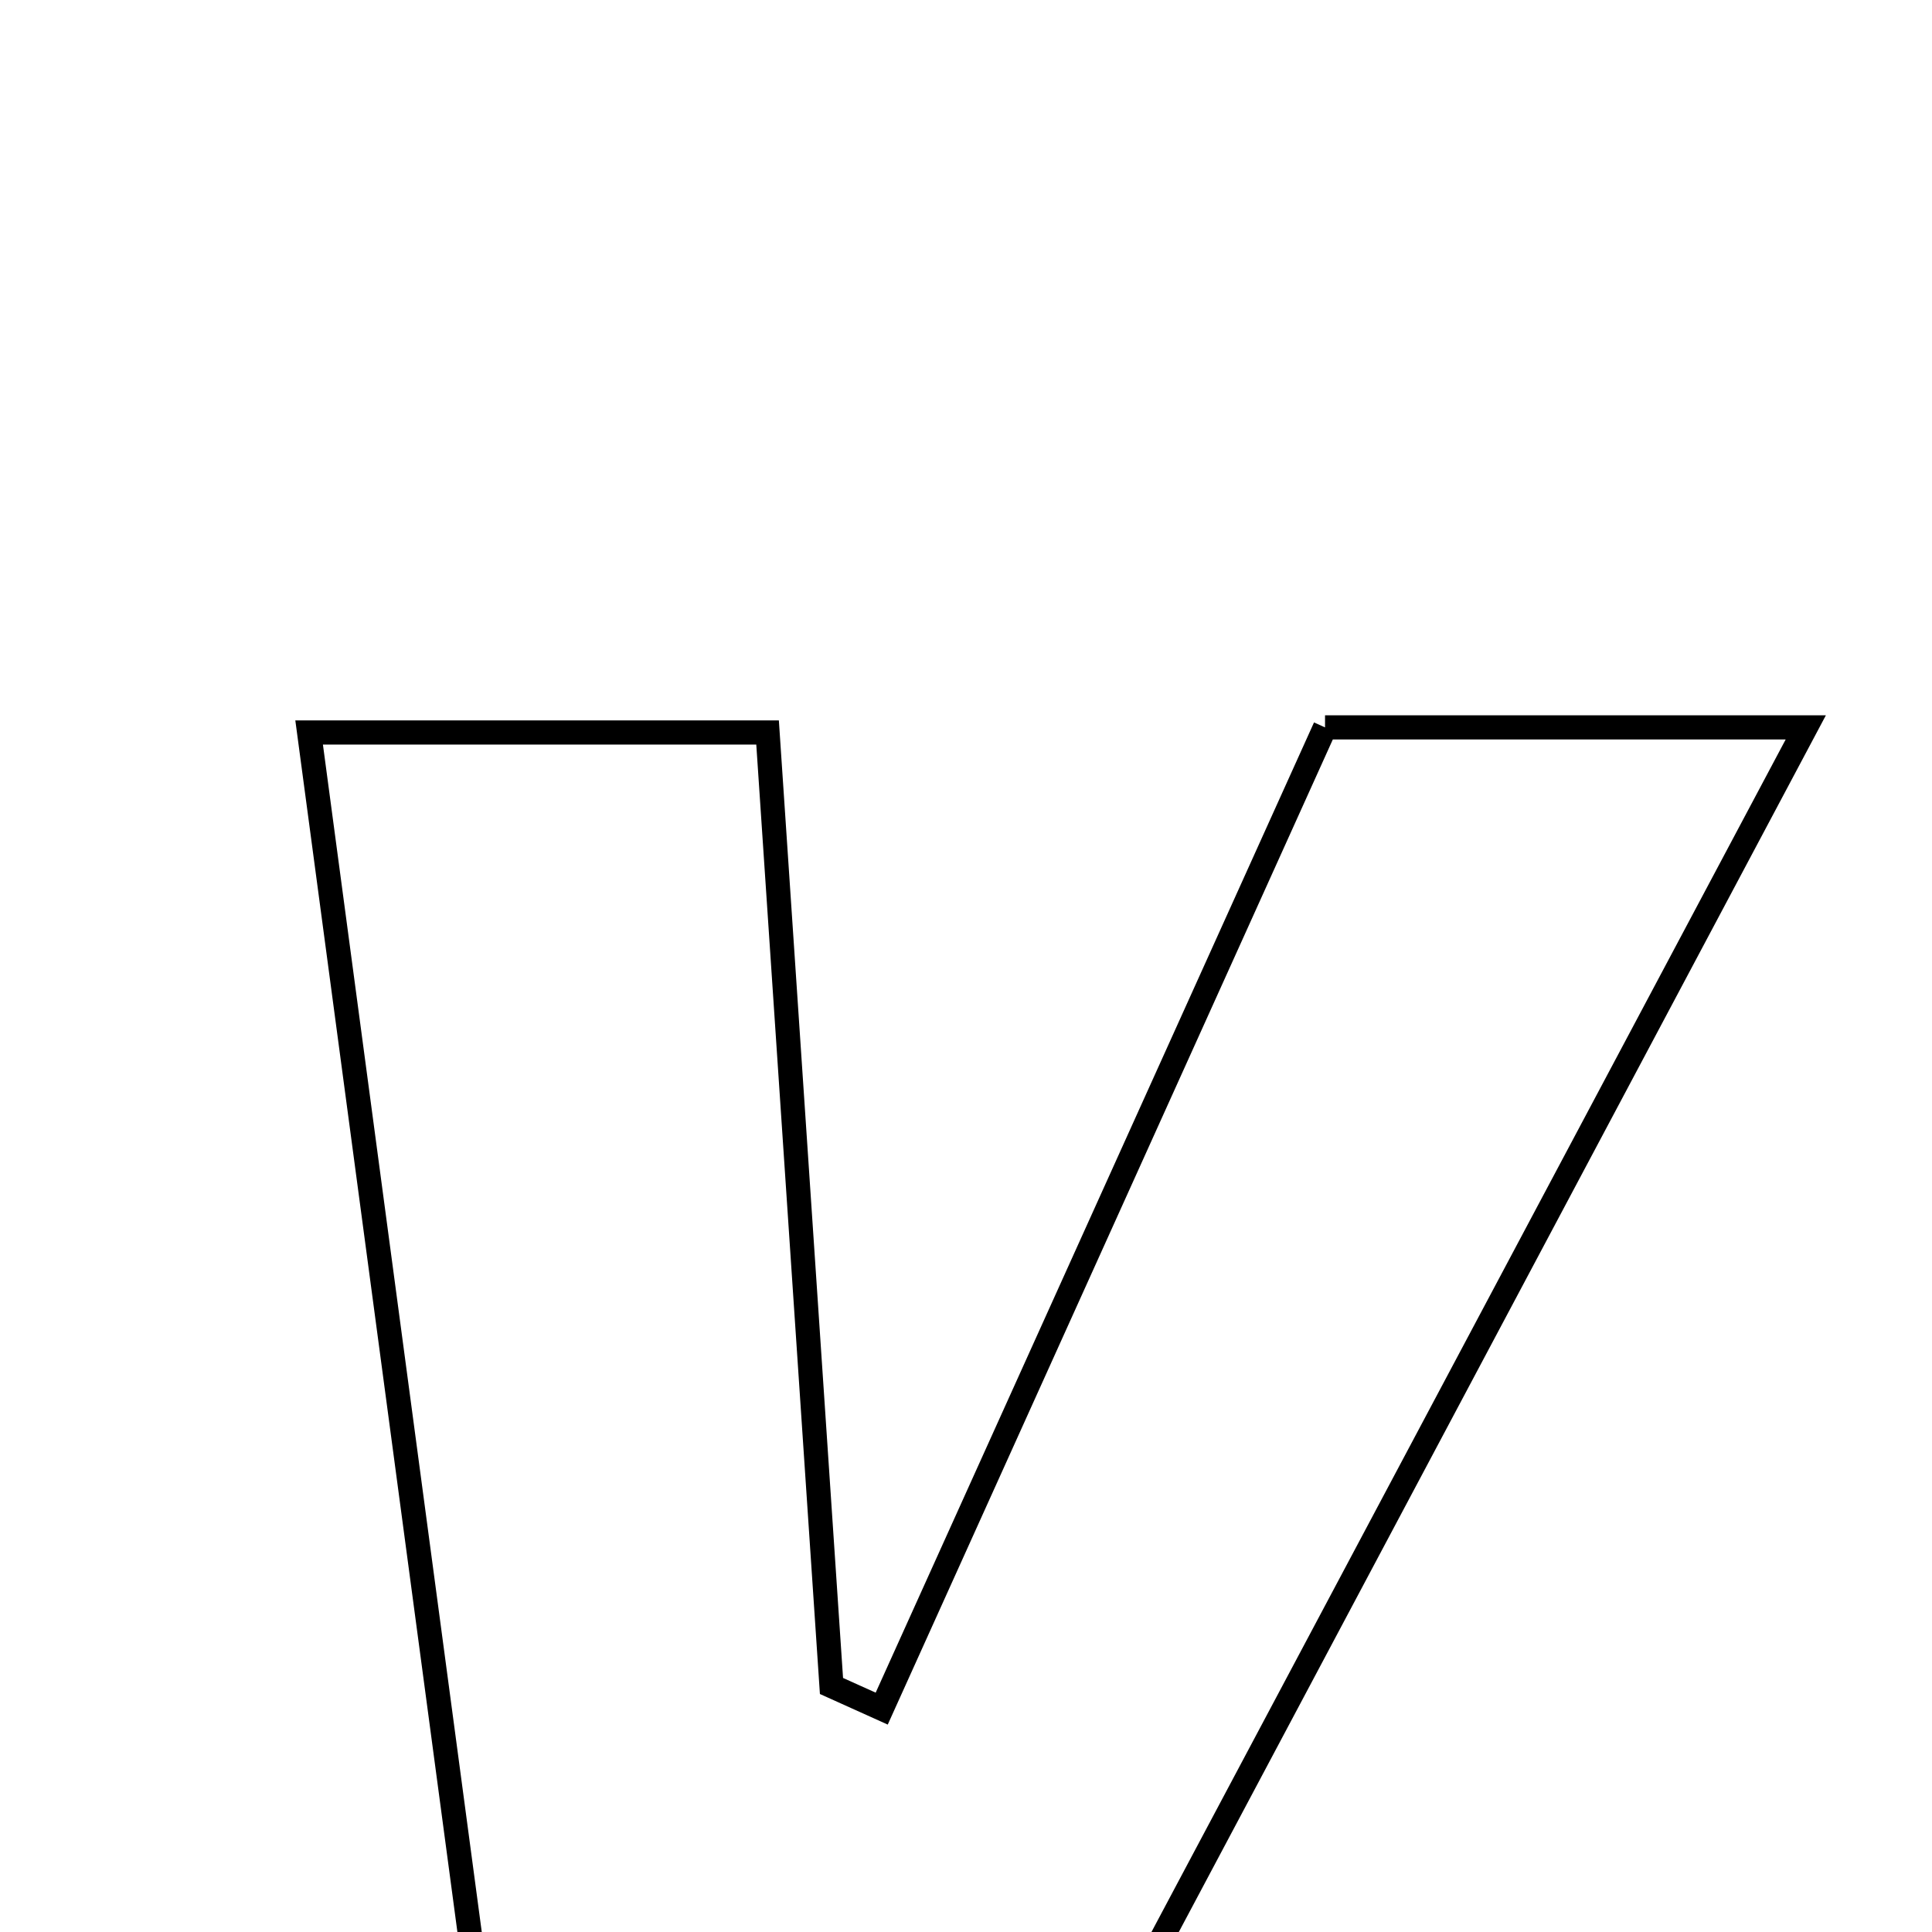 <svg xmlns="http://www.w3.org/2000/svg" viewBox="0.0 0.0 24.0 24.0" height="200px" width="200px"><path fill="none" stroke="black" stroke-width=".3" stroke-opacity="1.0"  filling="0" d="M16.46 9.036 C18.375 9.036 20.103 9.036 22.432 9.036 C18.93 15.621 15.604 21.875 12.221 28.236 C10.454 28.236 8.726 28.236 6.4 28.236 C5.536 21.781 4.704 15.562 3.84 9.099 C5.788 9.099 7.362 9.099 9.535 9.099 C9.798 13.023 10.063 16.984 10.329 20.944 C10.536 21.038 10.745 21.131 10.953 21.225 C12.784 17.174 14.614 13.123 16.46 9.036"></path></svg>